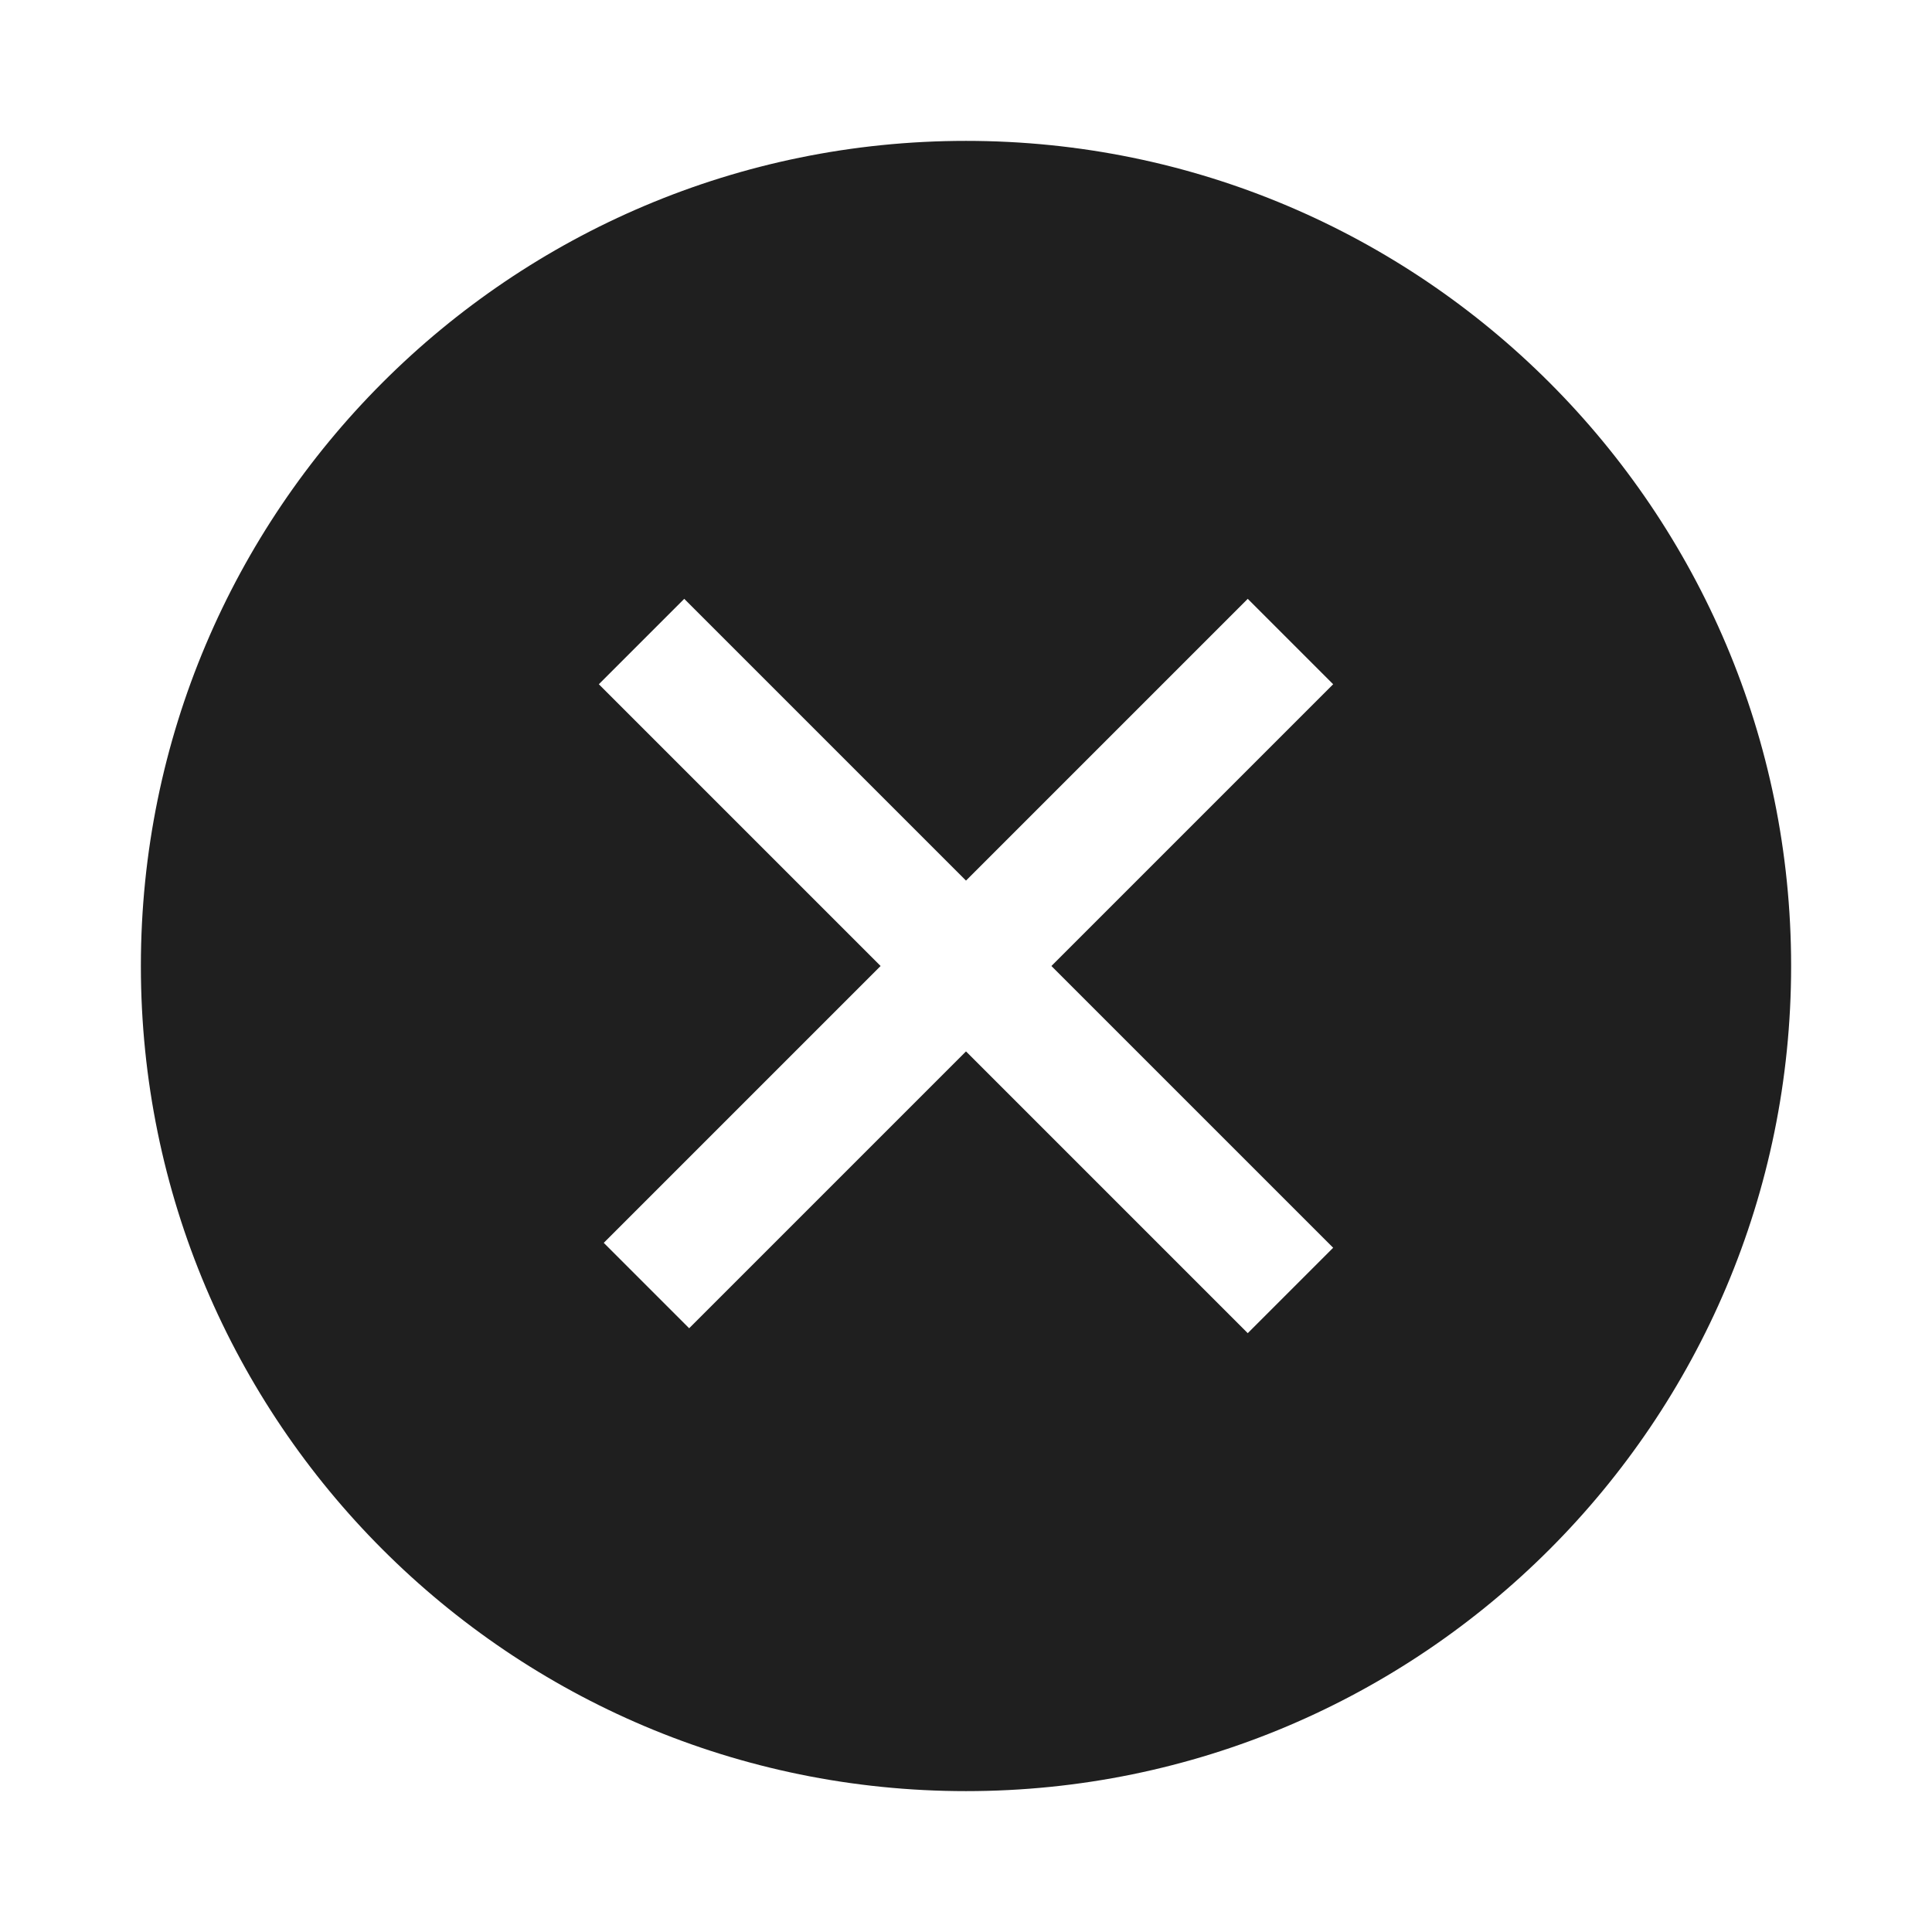 <svg width="24" height="24" viewBox="0 0 24 24" fill="none" xmlns="http://www.w3.org/2000/svg">
<path fill-rule="evenodd" clip-rule="evenodd" d="M12 22.25C17.661 22.25 22.25 17.661 22.25 12C22.25 6.339 17.661 1.75 12 1.75C6.339 1.75 1.75 6.339 1.75 12C1.75 17.661 6.339 22.25 12 22.25ZM7.439 8.5L10.939 12L7.5 15.439L8.561 16.5L12 13.061L15.5 16.561L16.561 15.5L13.061 12L16.561 8.5L15.5 7.439L12 10.939L8.5 7.439L7.439 8.5Z" fill="#1F1F1F"/>
</svg>
